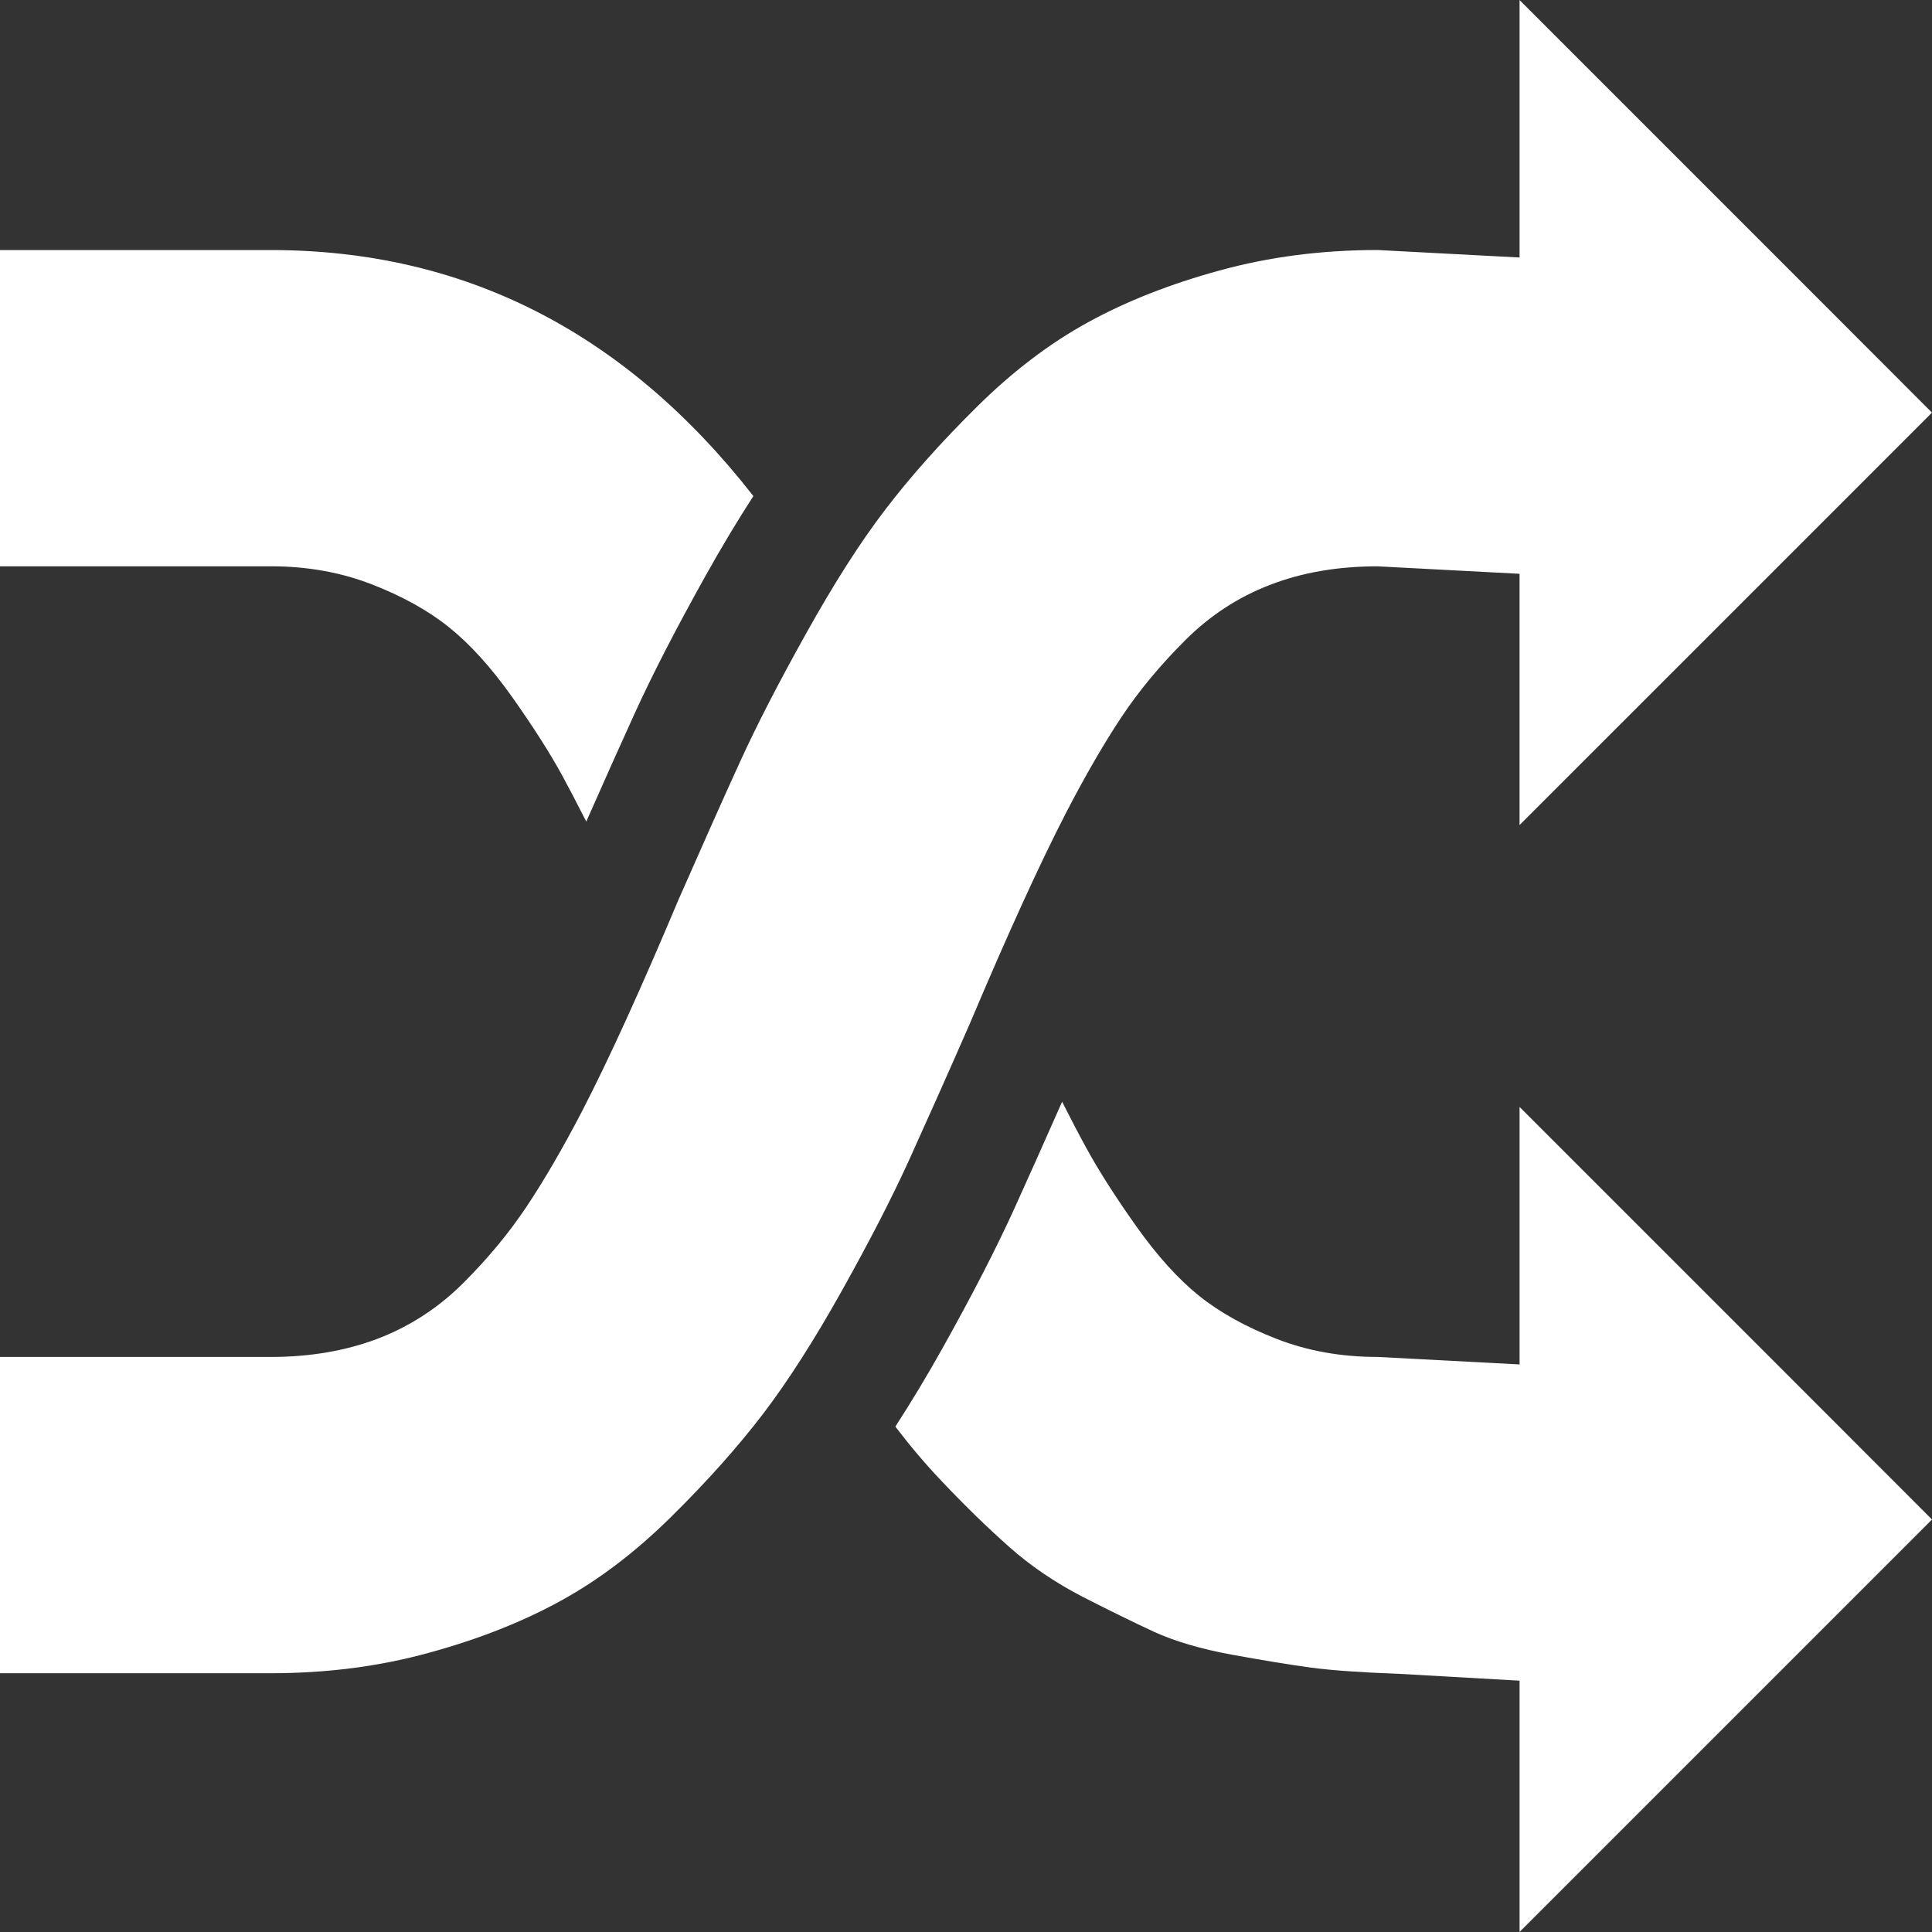 <?xml version="1.0" encoding="utf-8"?>
<!-- Generator: Adobe Illustrator 16.0.0, SVG Export Plug-In . SVG Version: 6.00 Build 0)  -->
<!DOCTYPE svg PUBLIC "-//W3C//DTD SVG 1.1//EN" "http://www.w3.org/Graphics/SVG/1.1/DTD/svg11.dtd">
<svg version="1.1" id="Layer_1" xmlns="http://www.w3.org/2000/svg" xmlns:xlink="http://www.w3.org/1999/xlink" x="0px" y="0px"
	 width="100px" height="100px" viewBox="0 0 100 100" enable-background="new 0 0 100 100" xml:space="preserve">
<rect x="0" y="0" width="100" height="100" fill="#333333" stroke="none"/>
<g>
	<path fill="#FFFFFF" d="M99.999,21.358L91.658,29.7L78.652,42.705V29.7l-7.345-0.387c-2.046,0-3.901,0.313-5.563,0.957
		c-1.664,0.636-3.131,1.602-4.41,2.881c-1.28,1.279-2.371,2.59-3.265,3.932c-0.896,1.342-1.854,2.99-2.873,4.952
		c-1.365,2.645-3.028,6.287-4.991,10.933c-1.232,2.817-2.292,5.18-3.163,7.103c-0.871,1.914-2.024,4.151-3.452,6.71
		c-1.43,2.559-2.795,4.693-4.09,6.396c-1.303,1.703-2.881,3.478-4.732,5.305c-1.853,1.837-3.775,3.297-5.752,4.38
		c-1.986,1.091-4.255,1.985-6.813,2.685c-2.558,0.706-5.288,1.059-8.186,1.059H0v-16.37h14.017c2.04,0,3.901-0.322,5.565-0.958
		c1.656-0.637,3.131-1.603,4.41-2.881c1.279-1.28,2.362-2.59,3.257-3.933c0.896-1.342,1.86-2.989,2.88-4.951
		c1.367-2.646,3.03-6.288,4.984-10.933c1.24-2.818,2.291-5.181,3.17-7.104c0.871-1.914,2.025-4.151,3.453-6.709
		c1.428-2.56,2.786-4.694,4.09-6.396c1.302-1.704,2.881-3.478,4.731-5.307c1.853-1.836,3.776-3.296,5.753-4.379
		c1.986-1.091,4.254-1.985,6.812-2.684c2.56-0.706,5.289-1.06,8.187-1.06l7.344,0.388V0.003l13.325,13.326L99.999,21.358z"/>
	<g>
		<path fill="#FFFFFF" d="M36.498,29.841c0.859-1.54,1.687-2.915,2.497-4.164c-6.63-8.487-14.955-12.734-24.98-12.734H0v16.368
			h14.015c1.876,0,3.612,0.31,5.212,0.928c1.598,0.619,2.941,1.364,4.027,2.239c1.087,0.874,2.174,2.077,3.262,3.611
			c1.086,1.536,1.951,2.89,2.59,4.062c0.362,0.666,0.779,1.467,1.239,2.374c0.953-2.158,1.775-3.998,2.481-5.543
			C33.758,34.934,34.961,32.595,36.498,29.841z"/>
		<path fill="#FFFFFF" d="M78.653,57.295v13.328l-7.344-0.388c-1.876,0-3.619-0.306-5.211-0.927
			c-1.603-0.62-2.944-1.366-4.035-2.237c-1.082-0.871-2.174-2.08-3.257-3.609c-1.092-1.539-1.953-2.896-2.591-4.066
			c-0.366-0.665-0.782-1.465-1.24-2.371c-0.946,2.145-1.77,3.979-2.468,5.521c-0.943,2.072-2.146,4.411-3.68,7.159
			c-0.838,1.501-1.668,2.876-2.484,4.136c0.777,1.016,1.574,1.96,2.395,2.82c1.23,1.303,2.408,2.441,3.516,3.422
			c1.106,0.981,2.361,1.829,3.766,2.559c1.414,0.722,2.646,1.326,3.713,1.821c1.068,0.486,2.409,0.887,4.034,1.185
			c1.618,0.291,2.983,0.519,4.089,0.667c1.106,0.148,2.621,0.251,4.536,0.321l6.261,0.356v13.005L100,78.649l-8.021-8.028
			L78.653,57.295z"/>
	</g>
</g>
<g>
</g>
<g>
</g>
<g>
</g>
<g>
</g>
<g>
</g>
<g>
</g>
</svg>

